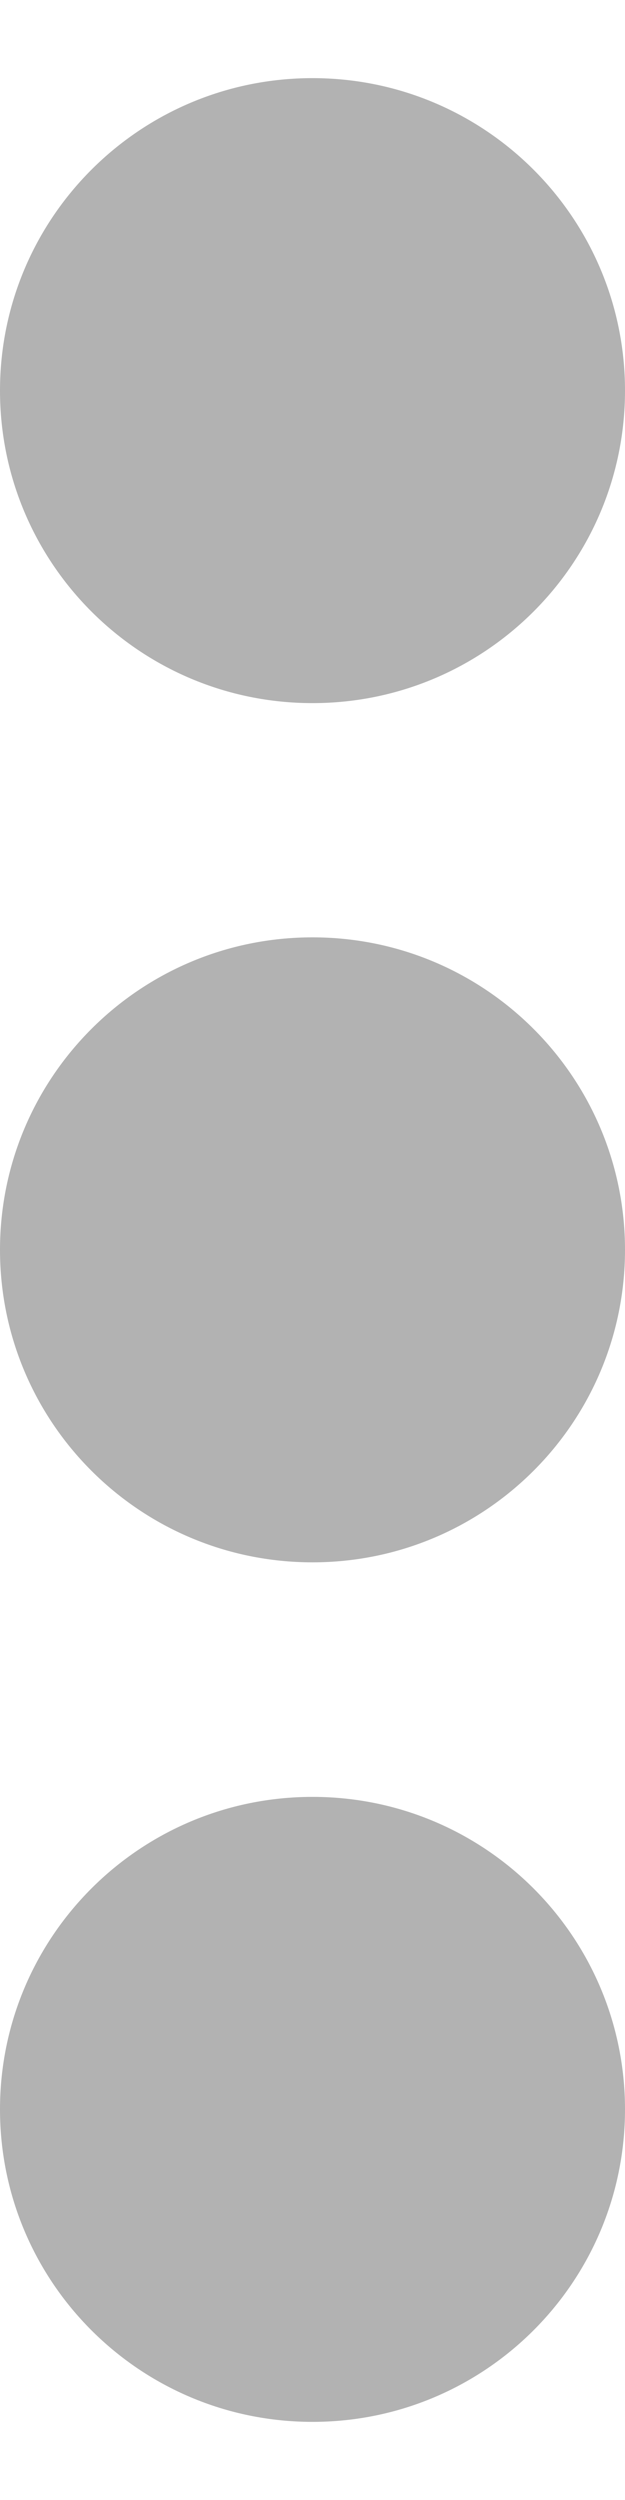 <svg width="4" height="16" viewBox="0 0 4 16" fill="none" xmlns="http://www.w3.org/2000/svg">
<path d="M4 2.5C4 3.605 3.105 4.5 2 4.5C0.895 4.5 0 3.605 0 2.5C0 1.395 0.895 0.5 2 0.5C3.105 0.5 4 1.395 4 2.5Z" fill="#B2B2B2"/>
<path d="M4 7.999C4 9.104 3.105 9.999 2 9.999C0.895 9.999 -5.21541e-08 9.104 -5.21541e-08 7.999C-5.21541e-08 6.894 0.895 5.999 2 5.999C3.105 5.999 4 6.894 4 7.999Z" fill="#B2B2B2"/>
<path d="M4 13.5C4 14.605 3.105 15.5 2 15.5C0.895 15.5 0 14.605 0 13.5C0 12.395 0.895 11.5 2 11.5C3.105 11.5 4 12.395 4 13.5Z" fill="#B2B2B2"/>
</svg>
